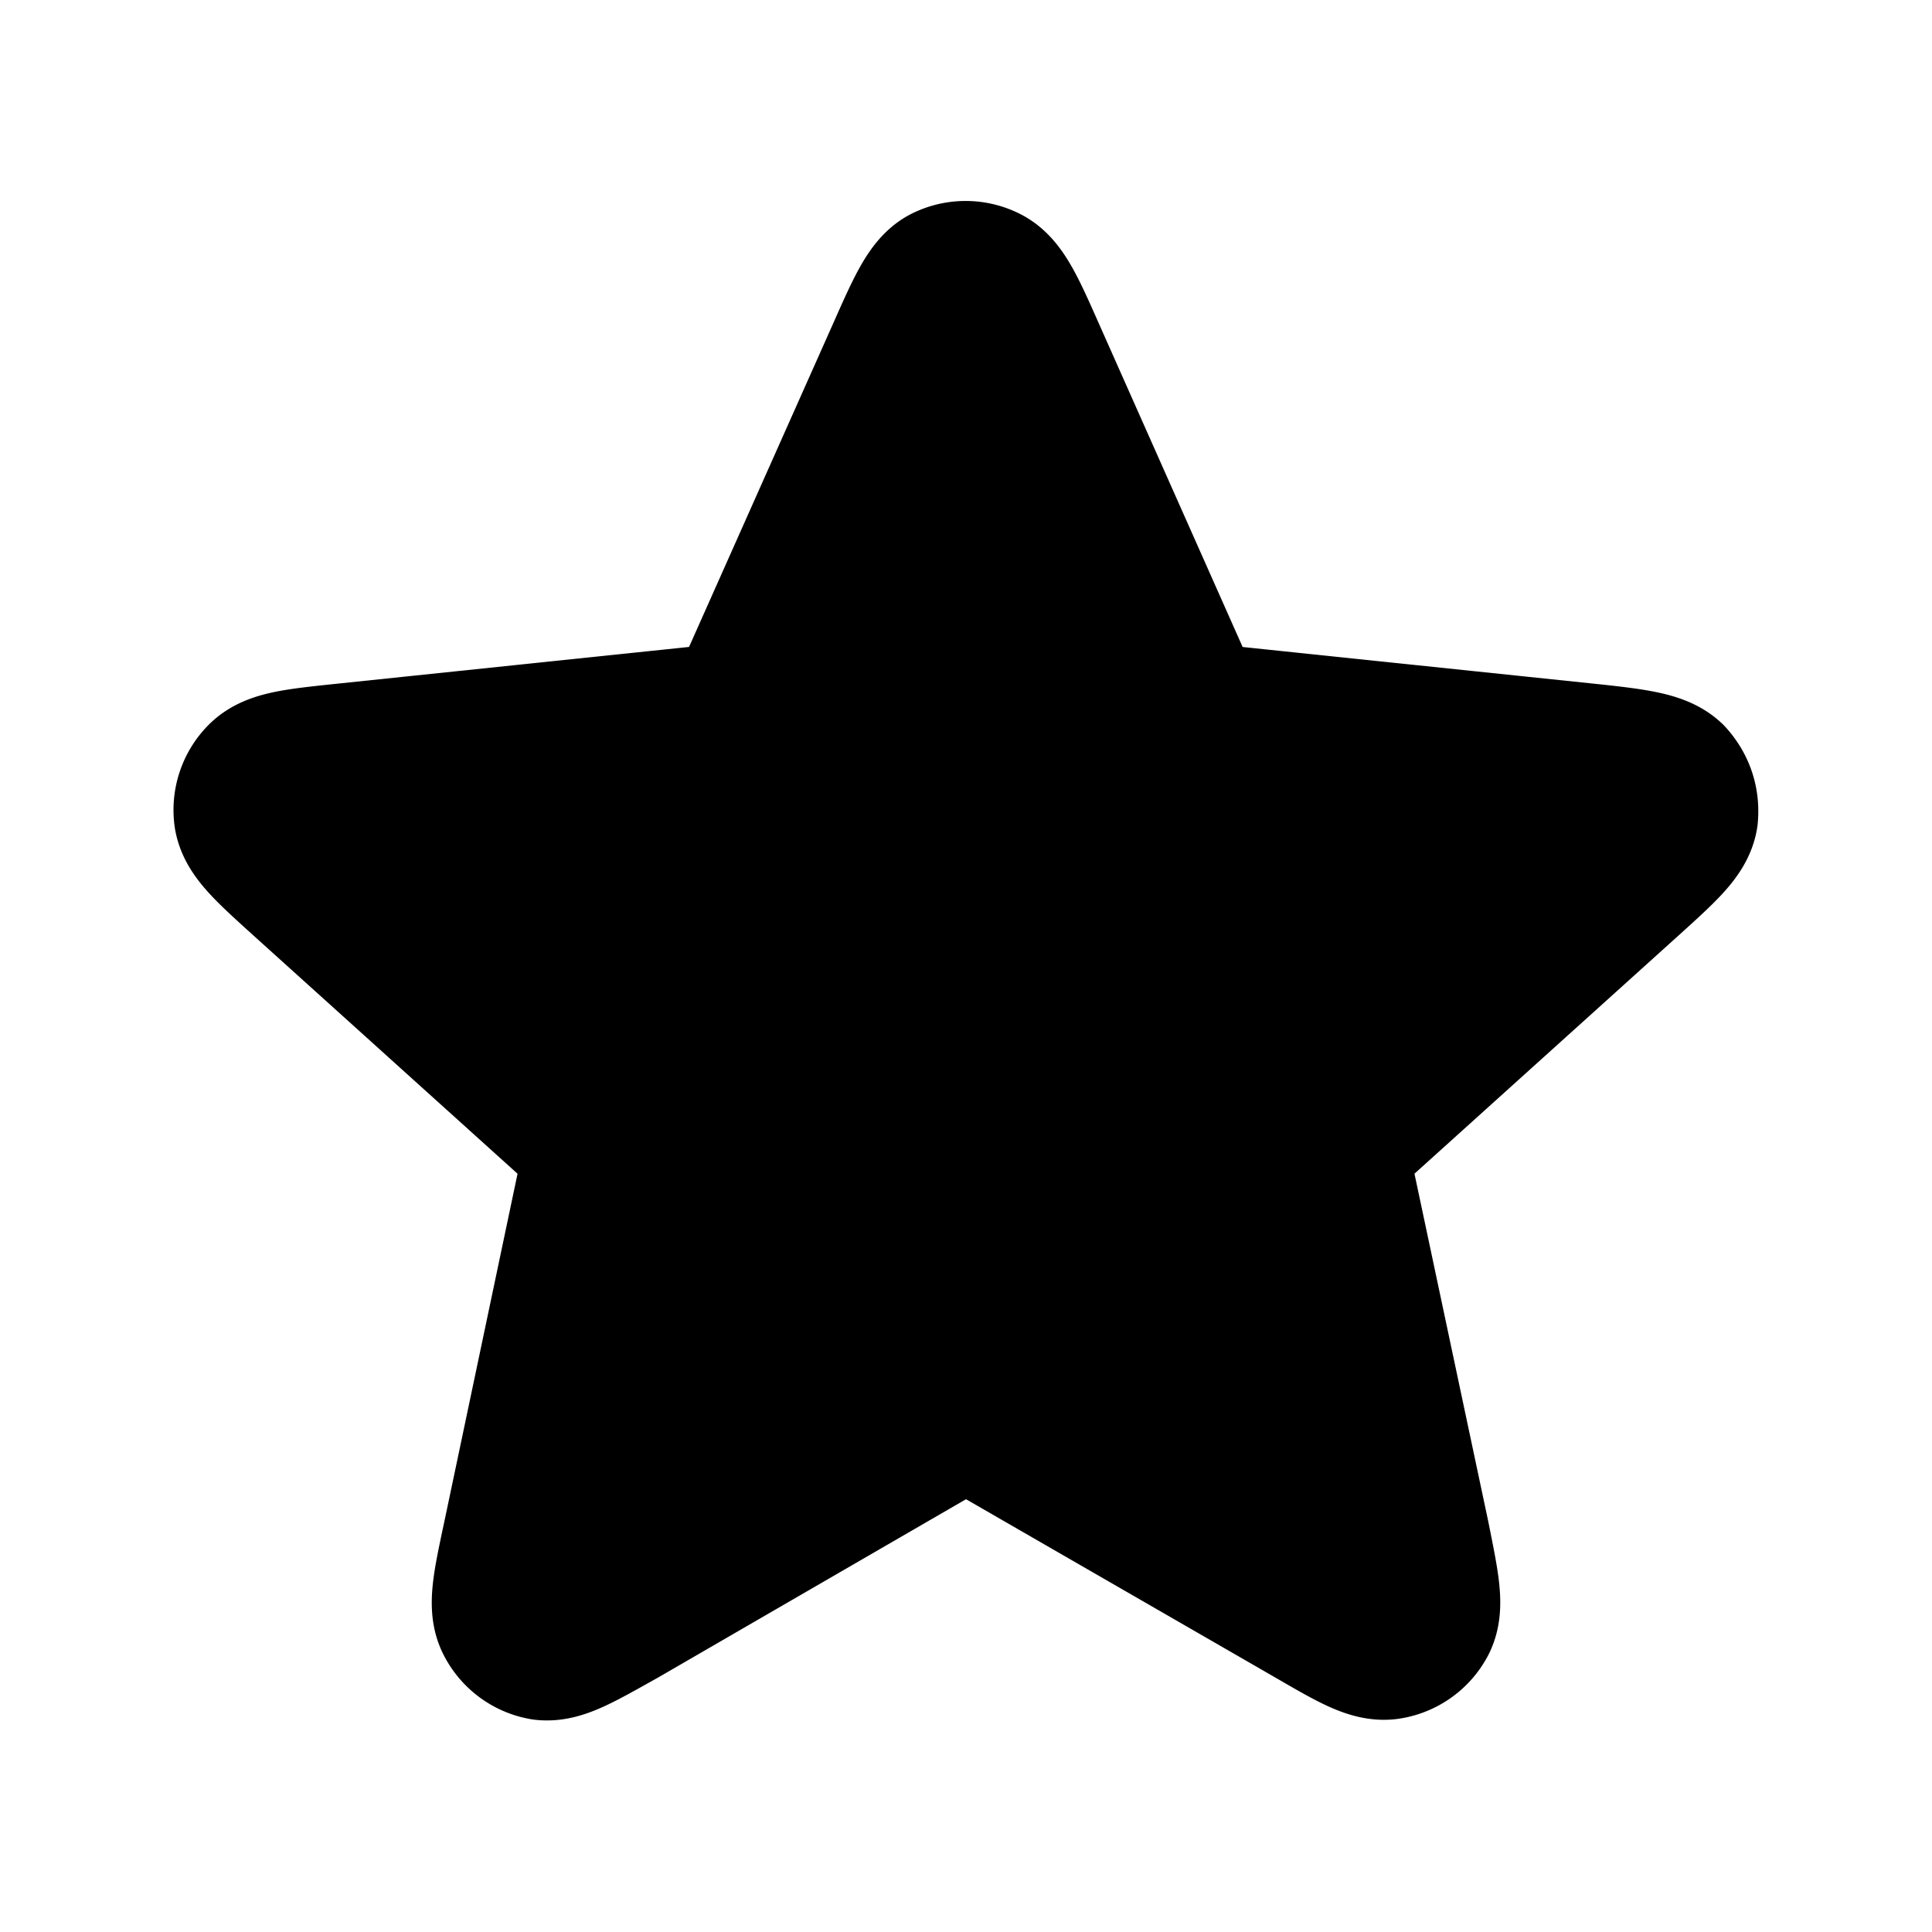<svg viewBox="0 0 24 24" fill="currentColor" xmlns="http://www.w3.org/2000/svg"><path d="M11.27 4.41c.23-.52.35-.78.5-.86a.5.5 0 0 1 .45 0c.16.08.28.34.51.86l1.84 4.14q.09.21.16.29t.17.12.32.06l4.5.47c.57.06.85.1.98.22q.16.18.14.42c-.03.18-.24.37-.66.75l-3.37 3.04q-.17.14-.22.23l-.07.2c0 .08.01.16.05.33l.94 4.43c.11.55.17.83.09.99a.5.5 0 0 1-.36.26c-.18.03-.42-.11-.92-.4L12.4 17.7a1 1 0 0 0-.3-.14h-.2a1 1 0 0 0-.3.14l-3.92 2.27c-.5.28-.74.42-.92.4a.5.5 0 0 1-.36-.27c-.08-.16-.02-.44.1-1l.93-4.42c.04-.17.06-.25.05-.33l-.07-.2a1 1 0 0 0-.22-.23l-3.37-3.04c-.42-.38-.63-.57-.66-.75a.5.5 0 0 1 .14-.42c.13-.13.4-.16.97-.22l4.5-.47c.18-.02.26-.03.33-.06l.17-.12q.07-.08.16-.3z" stroke="currentColor" stroke-width="2" stroke-linecap="round" stroke-linejoin="round"/></svg>